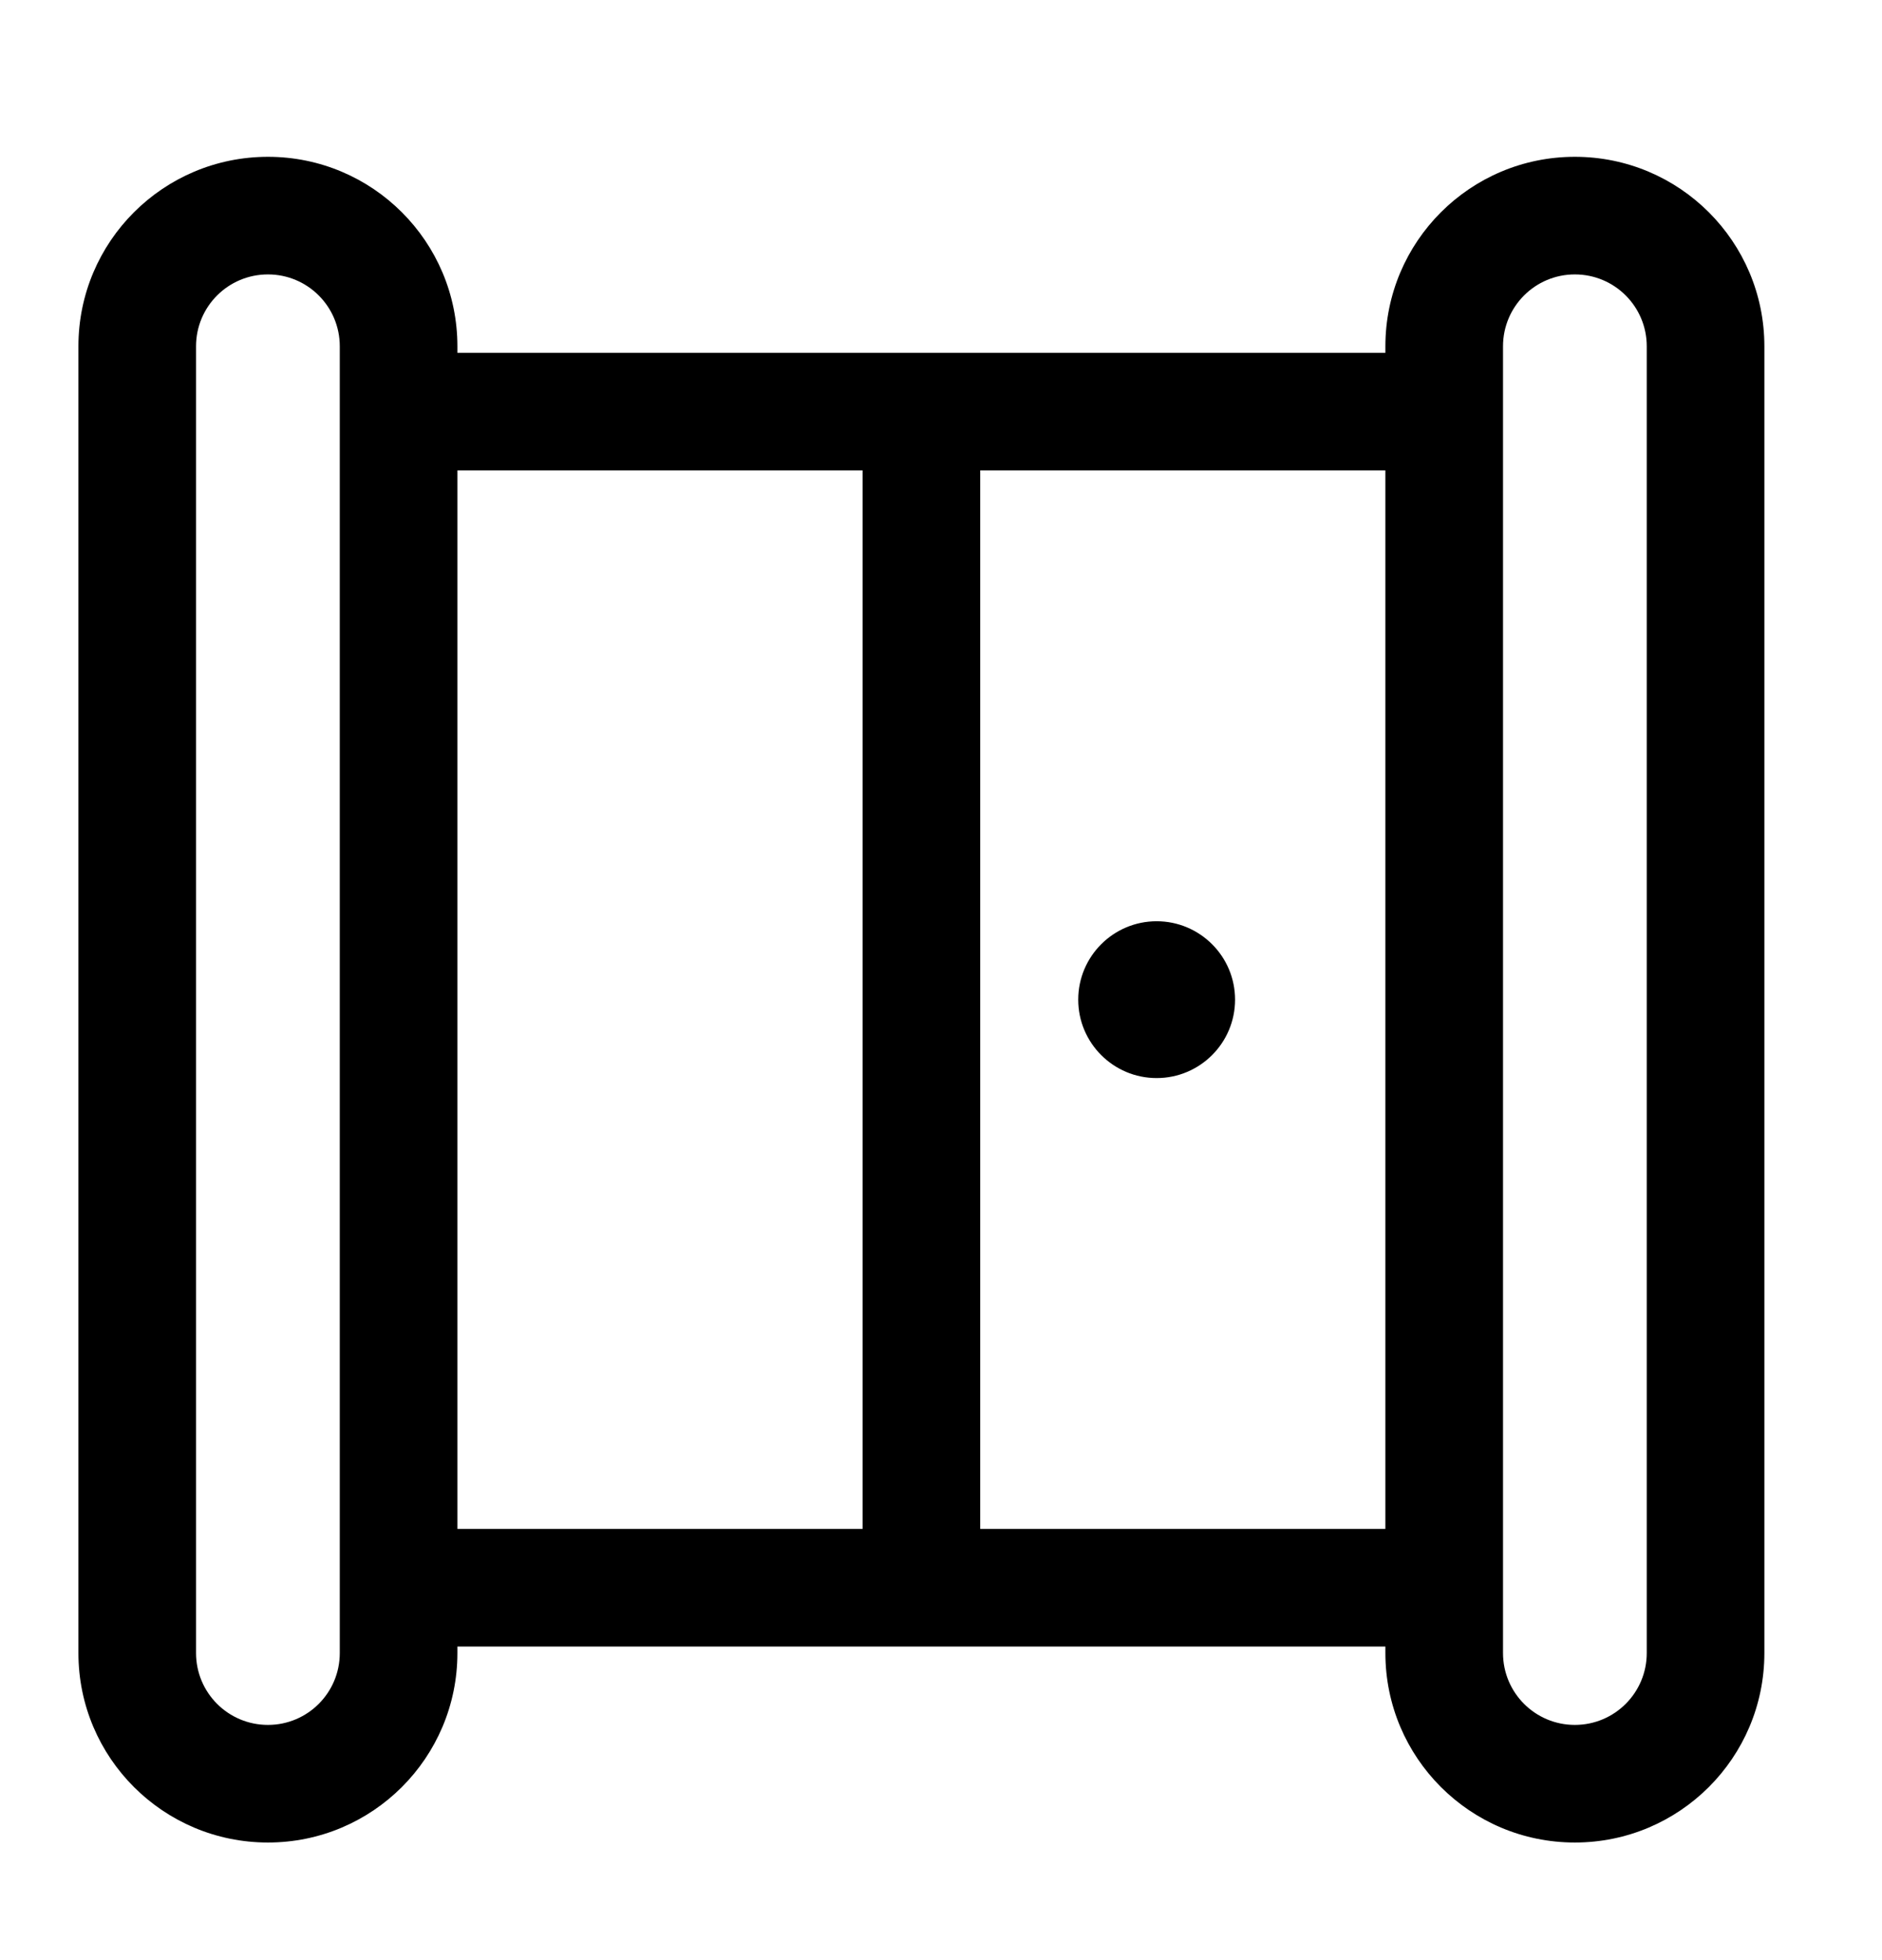 <svg width="24" height="25" viewBox="0 0 24 25" fill="none" xmlns="http://www.w3.org/2000/svg">
<path fill-rule="evenodd" clip-rule="evenodd" d="M1 4.417C1 3.082 2.082 2 3.417 2C4.751 2 5.833 3.082 5.833 4.417V4.5H17.667V4.417C17.667 3.082 18.749 2 20.083 2C21.418 2 22.5 3.082 22.5 4.417V21.083C22.5 22.418 21.418 23.5 20.083 23.5C18.749 23.5 17.667 22.418 17.667 21.083V21H5.833V21.083C5.833 22.418 4.751 23.5 3.417 23.5C2.082 23.5 1 22.418 1 21.083V4.417ZM5.833 19.5H11V6H5.833V19.5ZM12.5 19.5H17.667V6H12.5V19.5ZM3.417 3.5C2.91 3.5 2.5 3.91 2.5 4.417V21.083C2.5 21.59 2.91 22 3.417 22C3.923 22 4.333 21.59 4.333 21.083V4.417C4.333 3.91 3.923 3.5 3.417 3.5ZM20.083 3.5C19.577 3.5 19.167 3.91 19.167 4.417V21.083C19.167 21.59 19.577 22 20.083 22C20.59 22 21 21.59 21 21.083V4.417C21 3.91 20.59 3.5 20.083 3.5ZM14.75 13.75C15.302 13.75 15.75 13.302 15.75 12.75C15.75 12.198 15.302 11.75 14.75 11.75C14.198 11.75 13.75 12.198 13.75 12.75C13.75 13.302 14.198 13.75 14.75 13.75Z" fill="black"/>
</svg>
